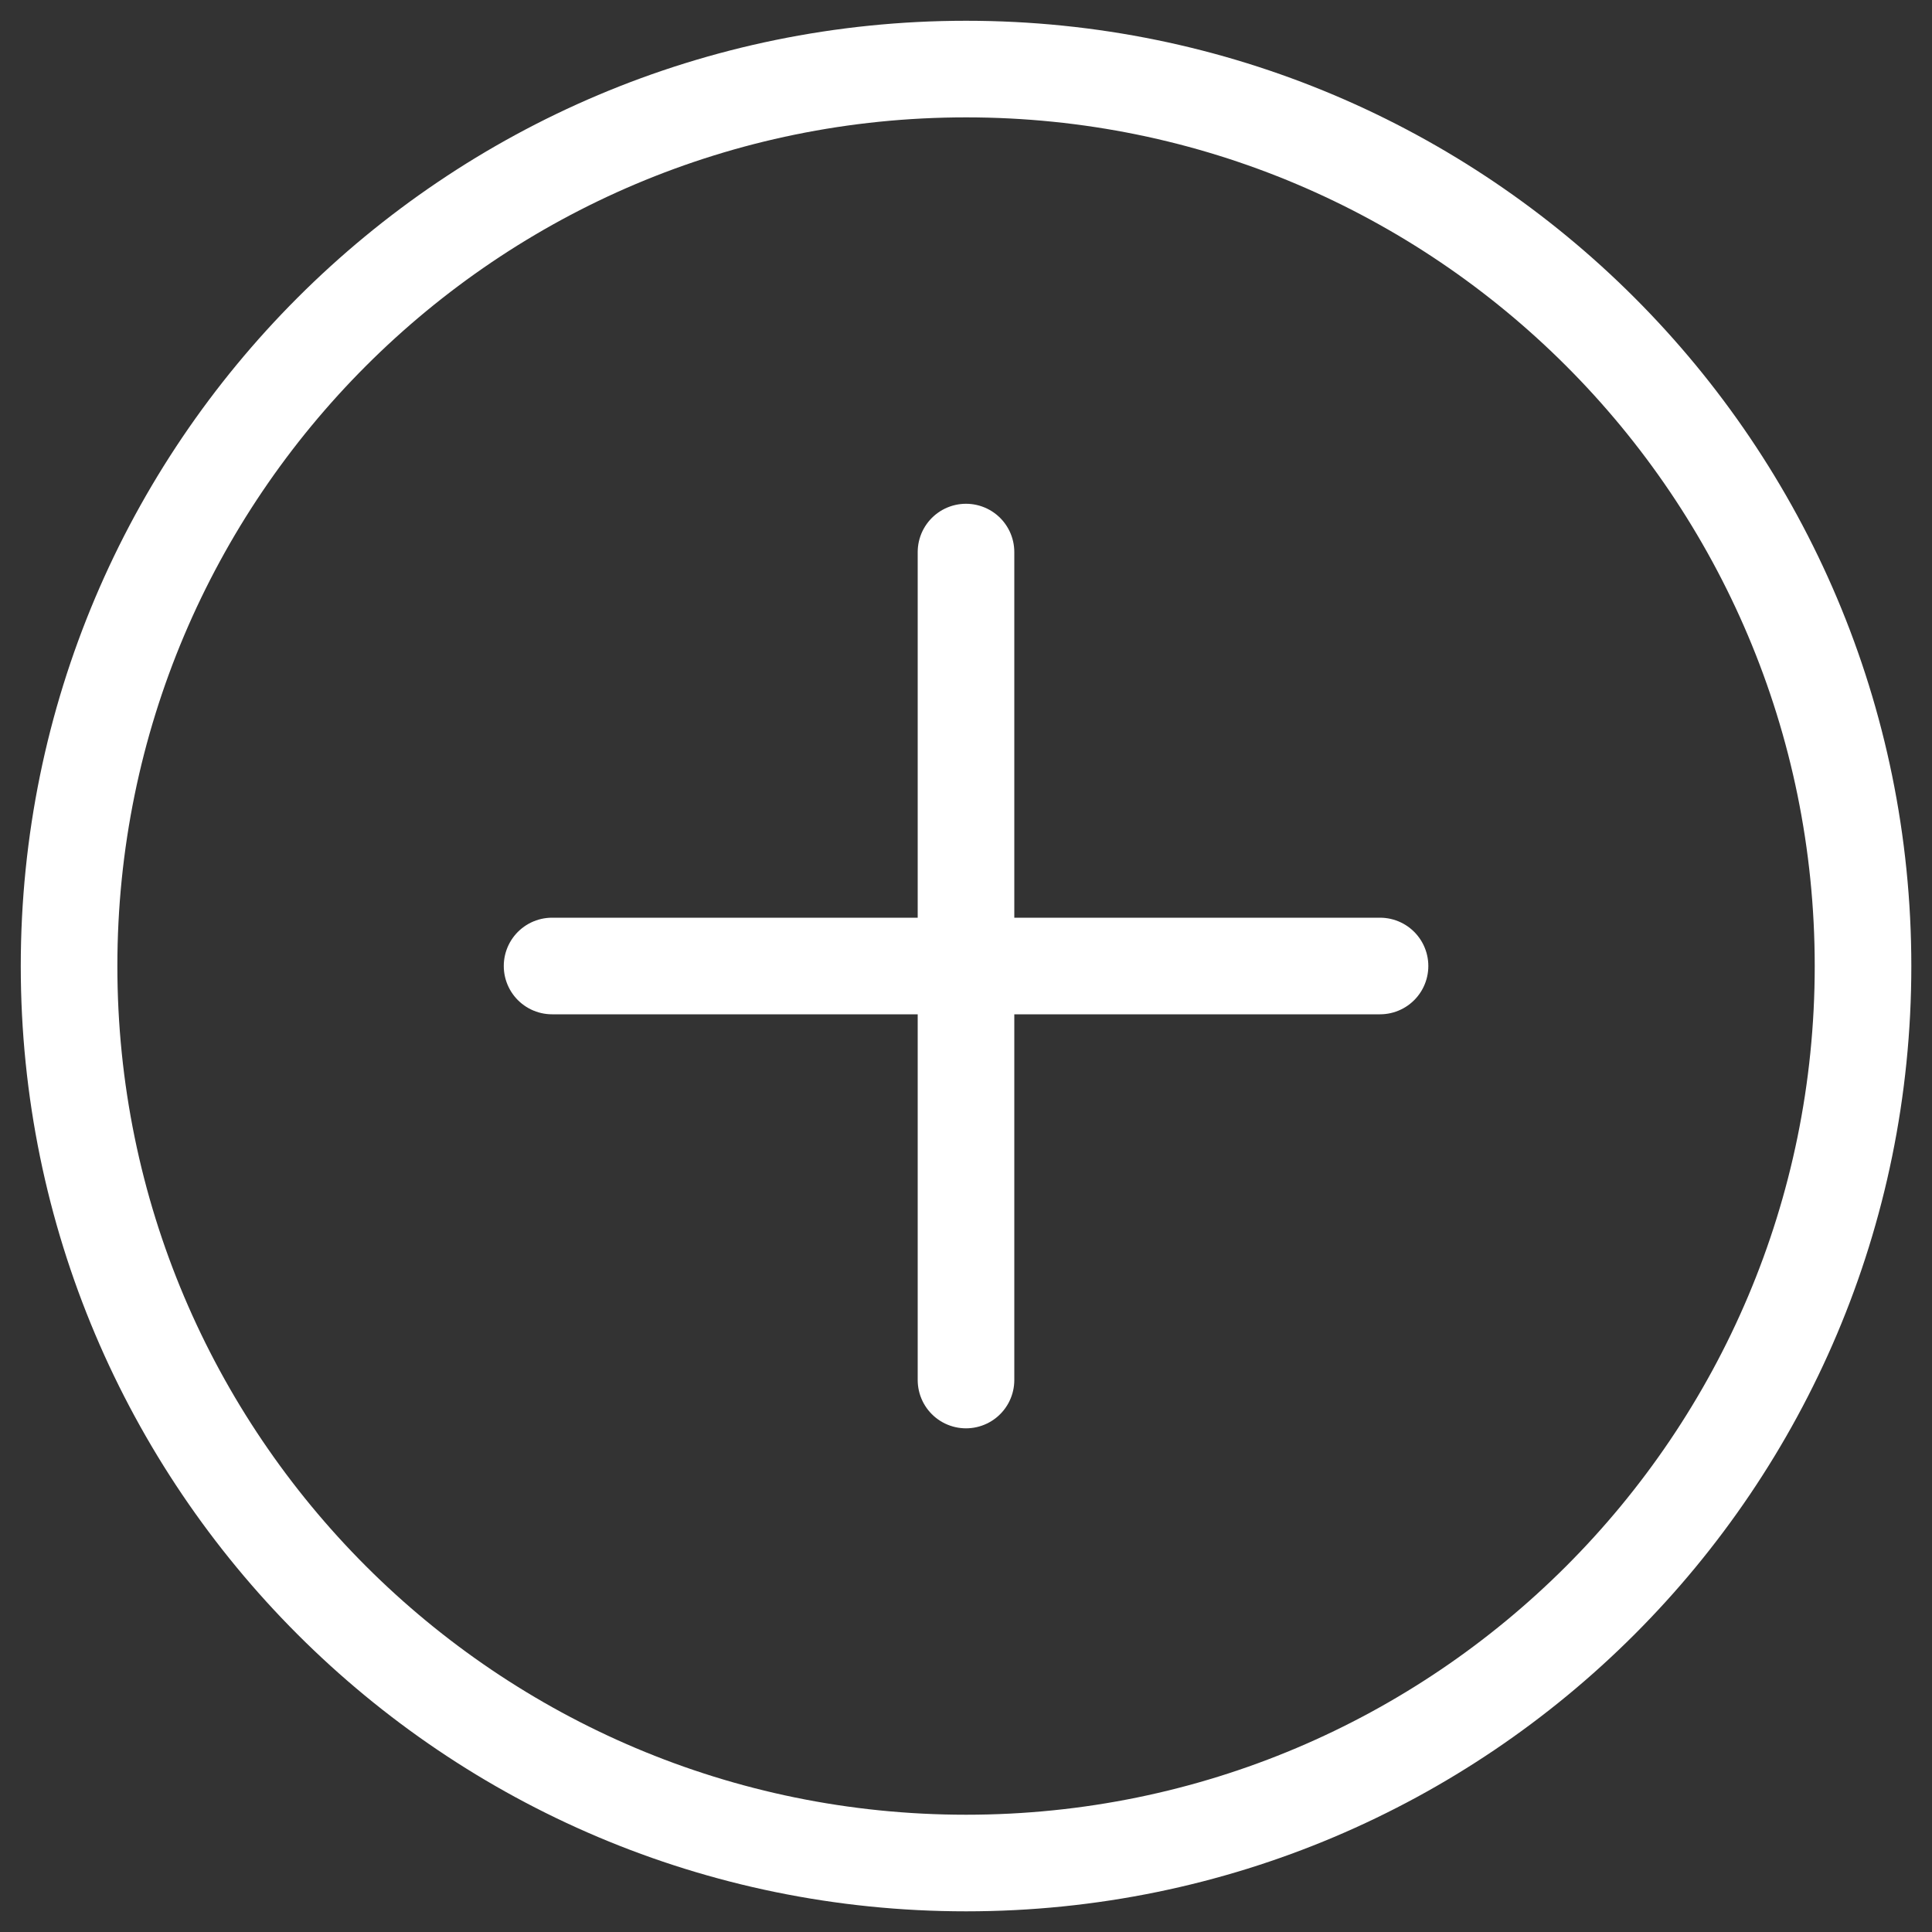 <svg width="20" height="20" viewBox="0 0 20 20" fill="none" xmlns="http://www.w3.org/2000/svg">
<rect x="0" y="0" width="20" height="20" fill="#333333" stroke="none"/>
<g clip-path="url(#clip0_138_1647)">
<path d="M10.001 19.286C15.129 19.286 19.286 15.129 19.286 10.001C19.286 4.872 15.129 0.715 10.001 0.715C4.872 0.715 0.715 4.872 0.715 10.001C0.715 15.129 4.872 19.286 10.001 19.286Z" stroke="white" stroke-linecap="round" stroke-linejoin="round"/>
<path d="M10 5.715V14.286" stroke="white" stroke-linecap="round" stroke-linejoin="round"/>
<path d="M5.715 10H14.286" stroke="white" stroke-linecap="round" stroke-linejoin="round"/>
</g>
<defs>
<clipPath id="clip0_138_1647">
<rect width="20" height="20" fill="white"/>
</clipPath>
</defs>
</svg>
